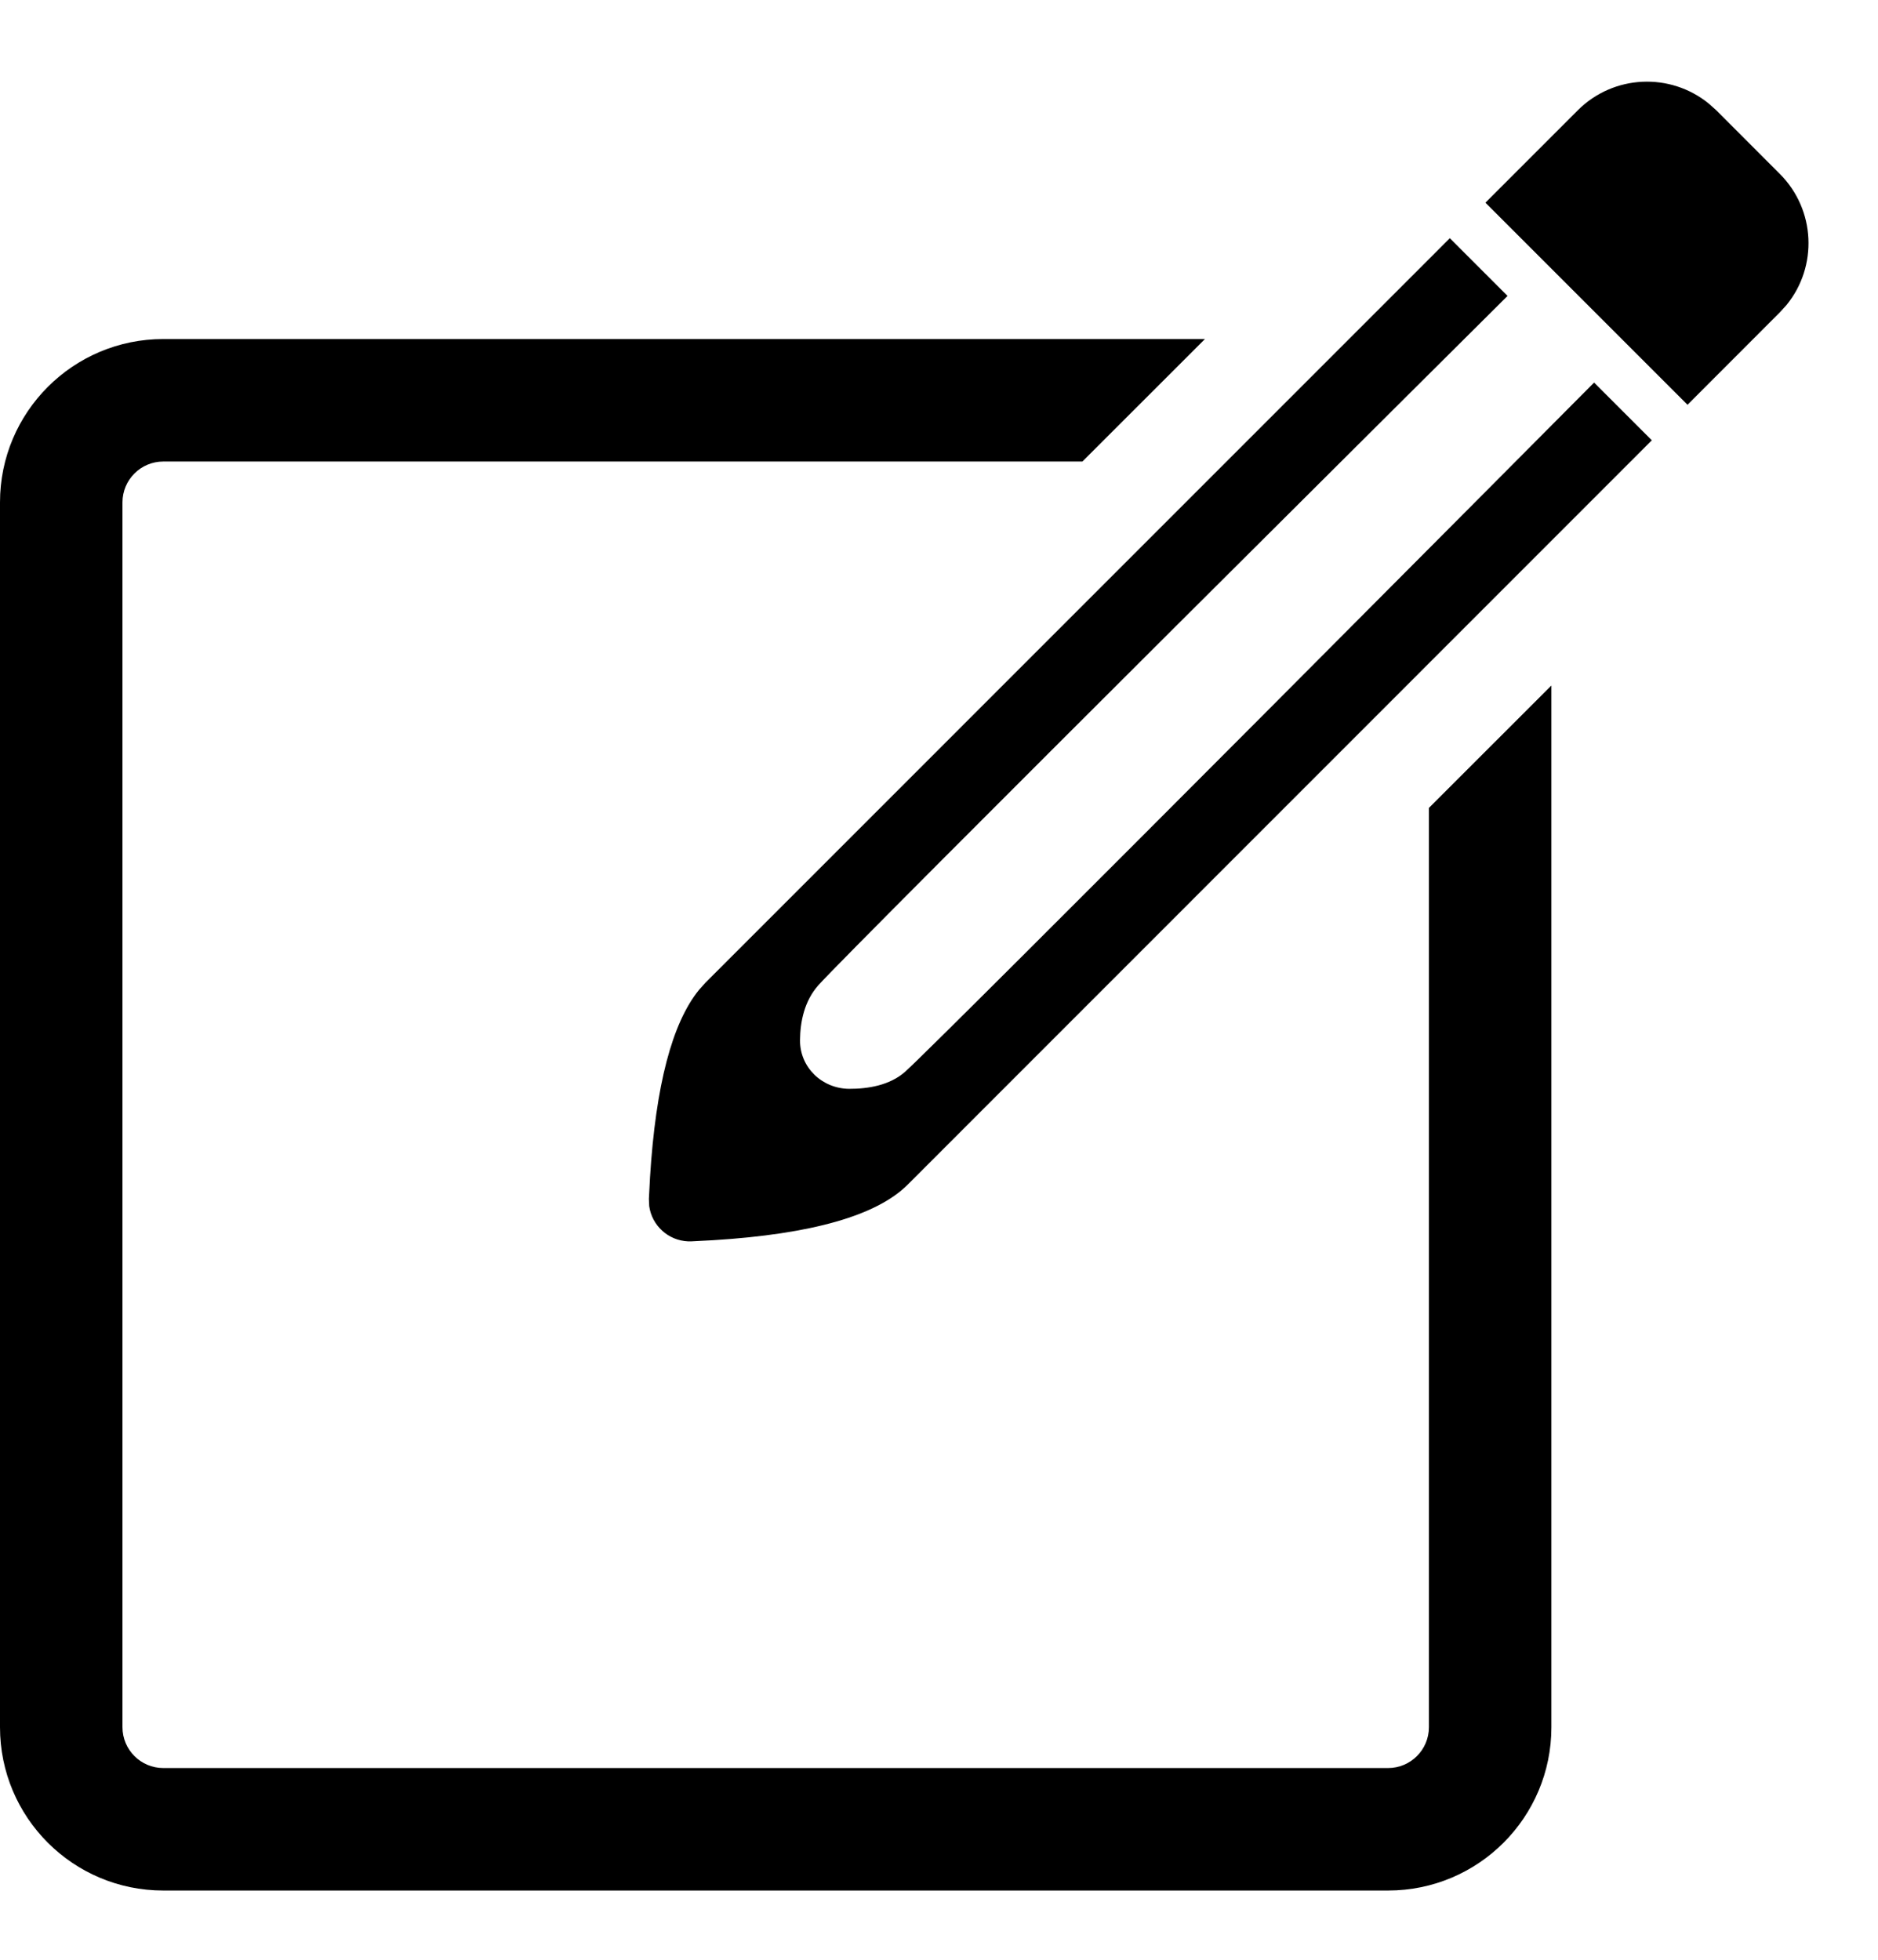 <svg width="23" height="24" viewBox="0 0 23 24" fill="none" xmlns="http://www.w3.org/2000/svg">
<path fill-rule="evenodd" clip-rule="evenodd" d="M21.02 1.351L20.928 1.269C20.457 0.885 19.762 0.912 19.323 1.351L18.192 2.482L20.667 4.957L21.797 3.826L21.88 3.735C22.264 3.264 22.237 2.569 21.797 2.129L21.02 1.351ZM17.756 2.917L18.463 3.624C18.463 3.624 10.417 11.623 10.023 12.065C9.85 12.259 9.8 12.514 9.798 12.738C9.795 13.07 10.066 13.331 10.398 13.334C10.633 13.335 10.897 13.291 11.084 13.126C11.496 12.76 19.523 4.685 19.523 4.685L20.23 5.392L11.116 14.508C10.738 14.886 9.944 15.113 8.734 15.188L8.468 15.202H8.426C8.18 15.191 7.984 15.006 7.951 14.771L7.947 14.681L7.961 14.415C8.031 13.292 8.231 12.527 8.562 12.121L8.641 12.033L17.756 2.917ZM14.757 4.152L13.256 5.652H2C1.724 5.652 1.5 5.876 1.5 6.152V21.152C1.5 21.428 1.724 21.652 2 21.652H17C17.276 21.652 17.5 21.428 17.5 21.152V9.894L19 8.395V21.152C19 22.257 18.105 23.152 17 23.152H2C0.895 23.152 0 22.257 0 21.152V6.152C0 5.048 0.895 4.152 2 4.152H14.757Z" fill="currentColor"/>
</svg>
